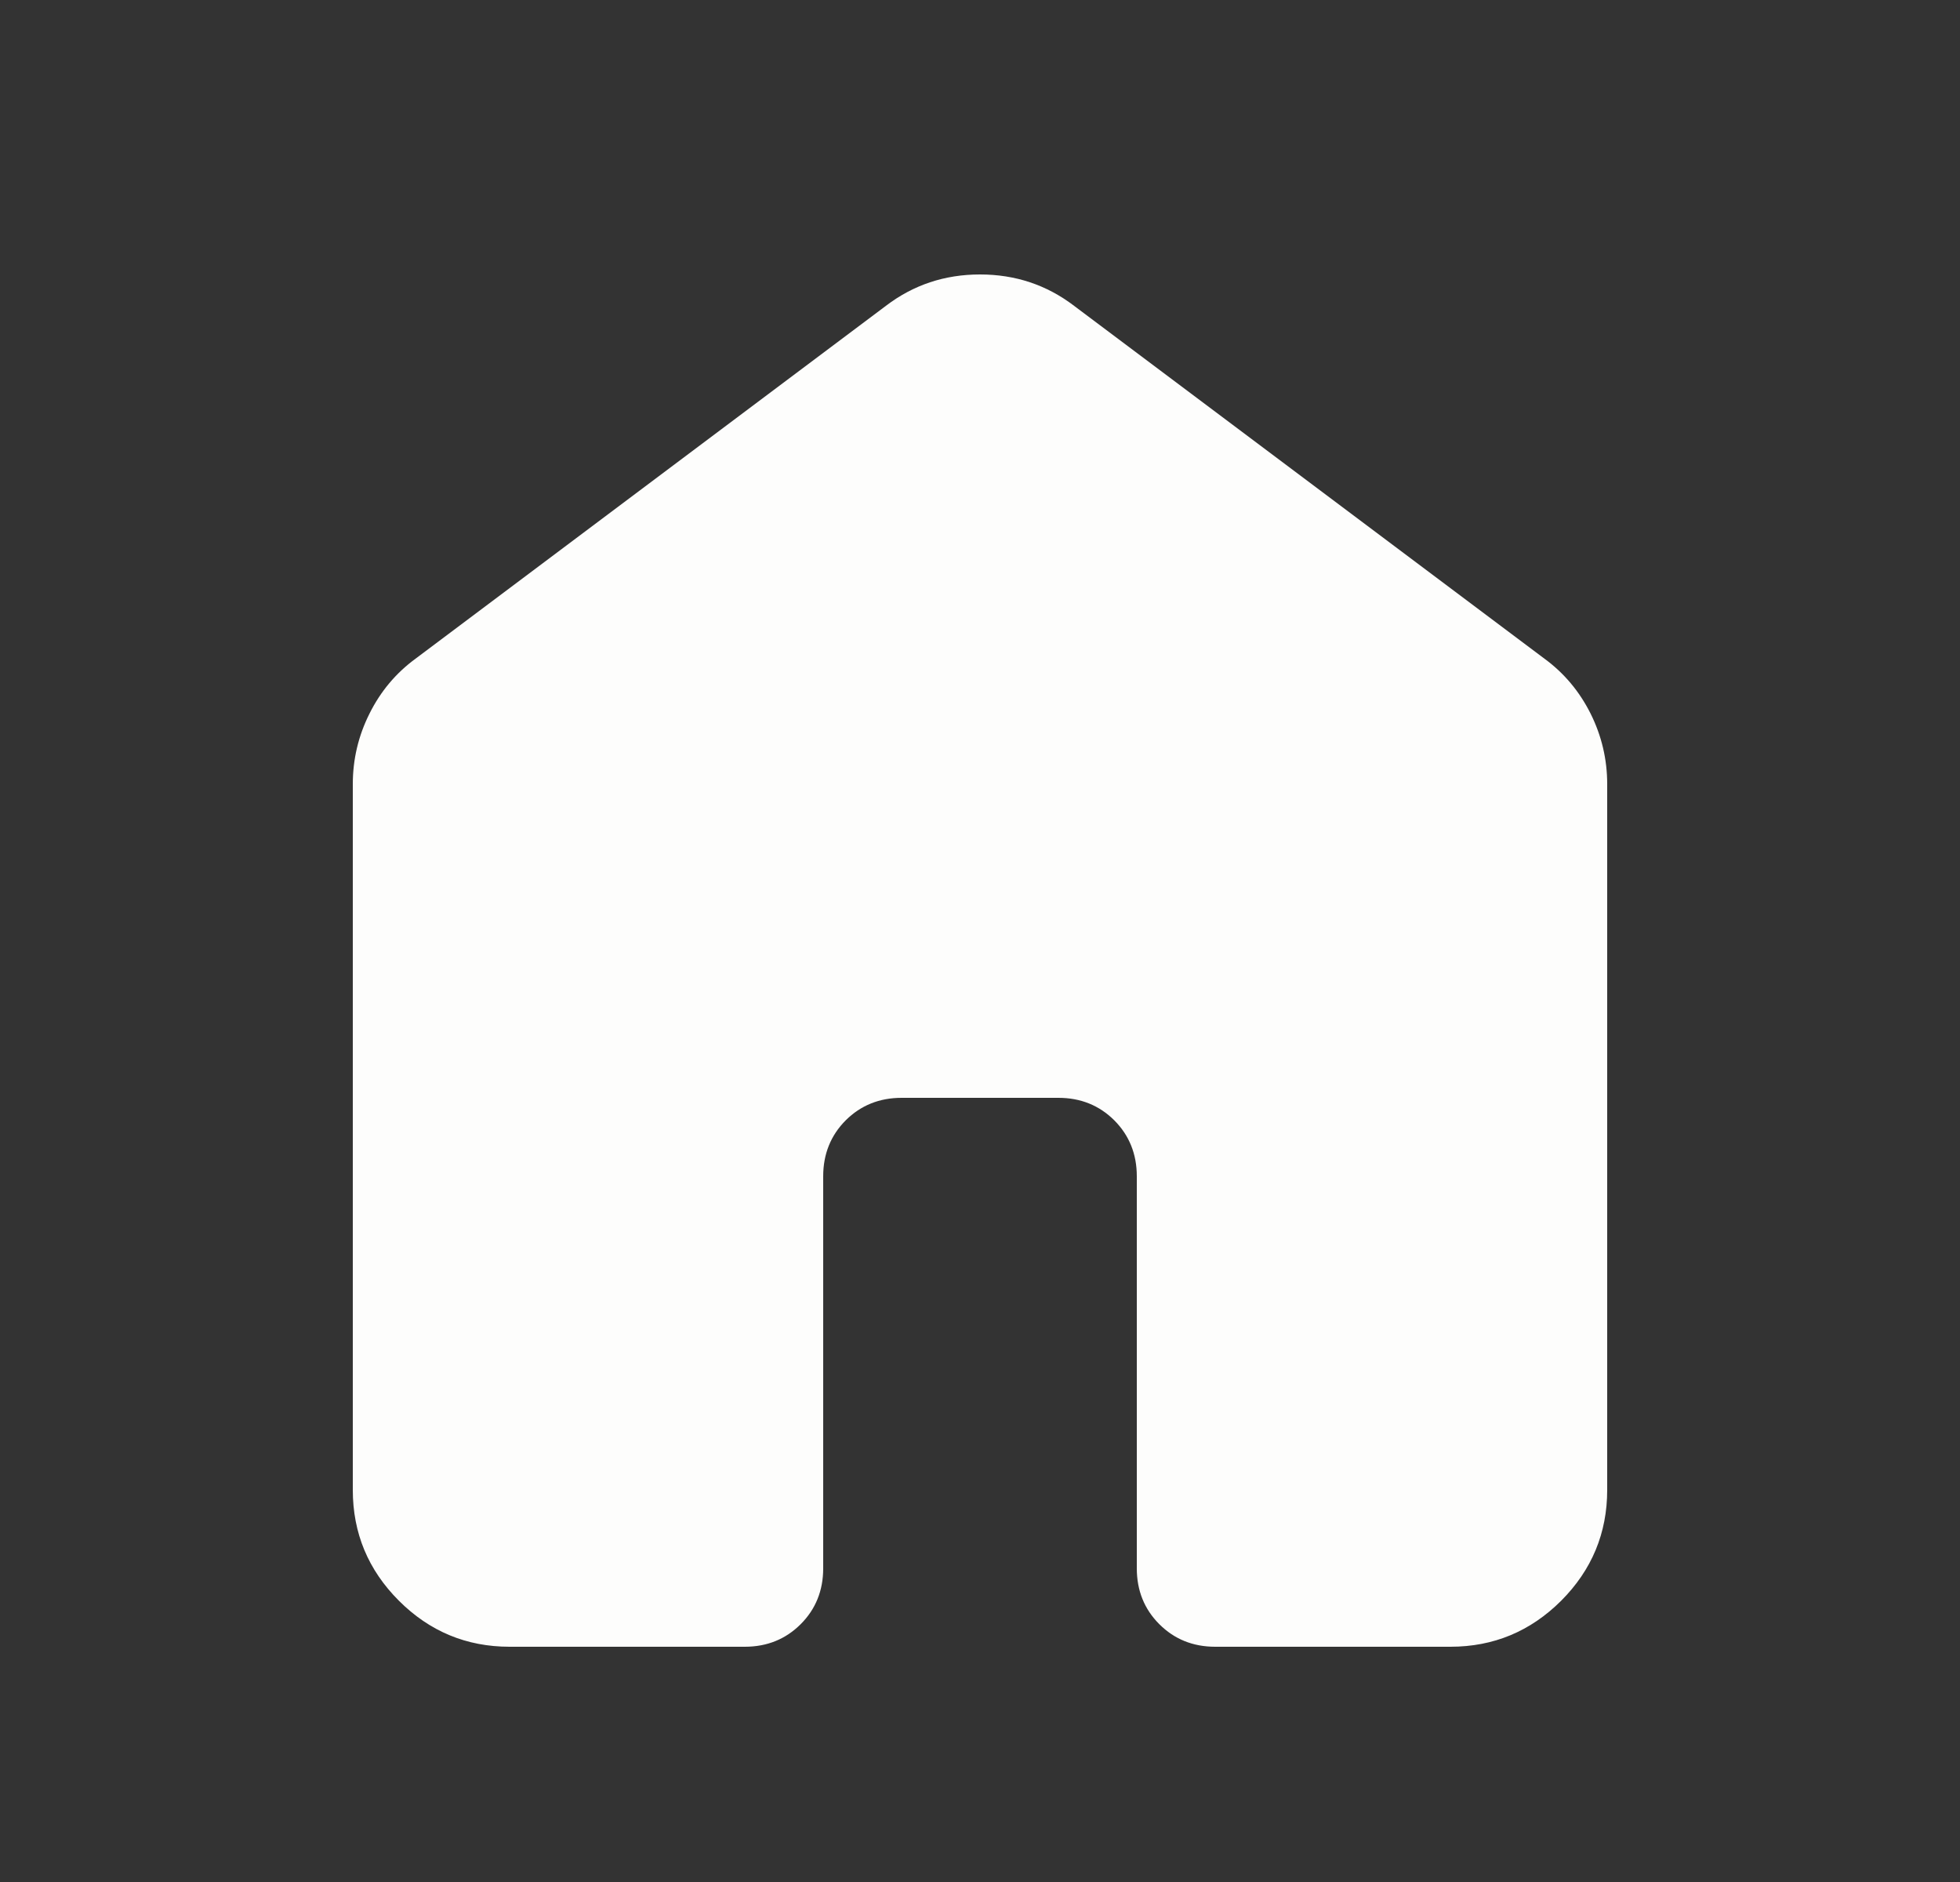 <svg width="25" height="24" viewBox="0 0 25 24" fill="none" xmlns="http://www.w3.org/2000/svg">
<rect x="0" y="0" width="25" height="24" fill="#333333" stroke="none"/>
<mask id="mask0_161_2075" style="mask-type:alpha" maskUnits="userSpaceOnUse" x="0" y="0" width="25" height="24">
<rect x="0.5" width="24" height="24" fill="#D9D9D9"/>
</mask>
<g mask="url(#mask0_161_2075)">
<path d="M4.5 19V10C4.5 9.683 4.571 9.383 4.713 9.1C4.854 8.817 5.05 8.583 5.3 8.4L11.3 3.9C11.65 3.633 12.05 3.5 12.5 3.5C12.95 3.5 13.35 3.633 13.7 3.9L19.7 8.4C19.95 8.583 20.146 8.817 20.288 9.1C20.429 9.383 20.5 9.683 20.5 10V19C20.5 19.55 20.304 20.021 19.913 20.413C19.521 20.804 19.05 21 18.5 21H15.5C15.217 21 14.979 20.904 14.787 20.712C14.596 20.521 14.5 20.283 14.5 20V15C14.5 14.717 14.404 14.479 14.213 14.287C14.021 14.096 13.783 14 13.5 14H11.5C11.217 14 10.979 14.096 10.787 14.287C10.596 14.479 10.5 14.717 10.5 15V20C10.5 20.283 10.404 20.521 10.213 20.712C10.021 20.904 9.783 21 9.5 21H6.5C5.95 21 5.479 20.804 5.088 20.413C4.696 20.021 4.5 19.55 4.5 19Z" fill="#FDFDFC"/>
</g>
</svg>
